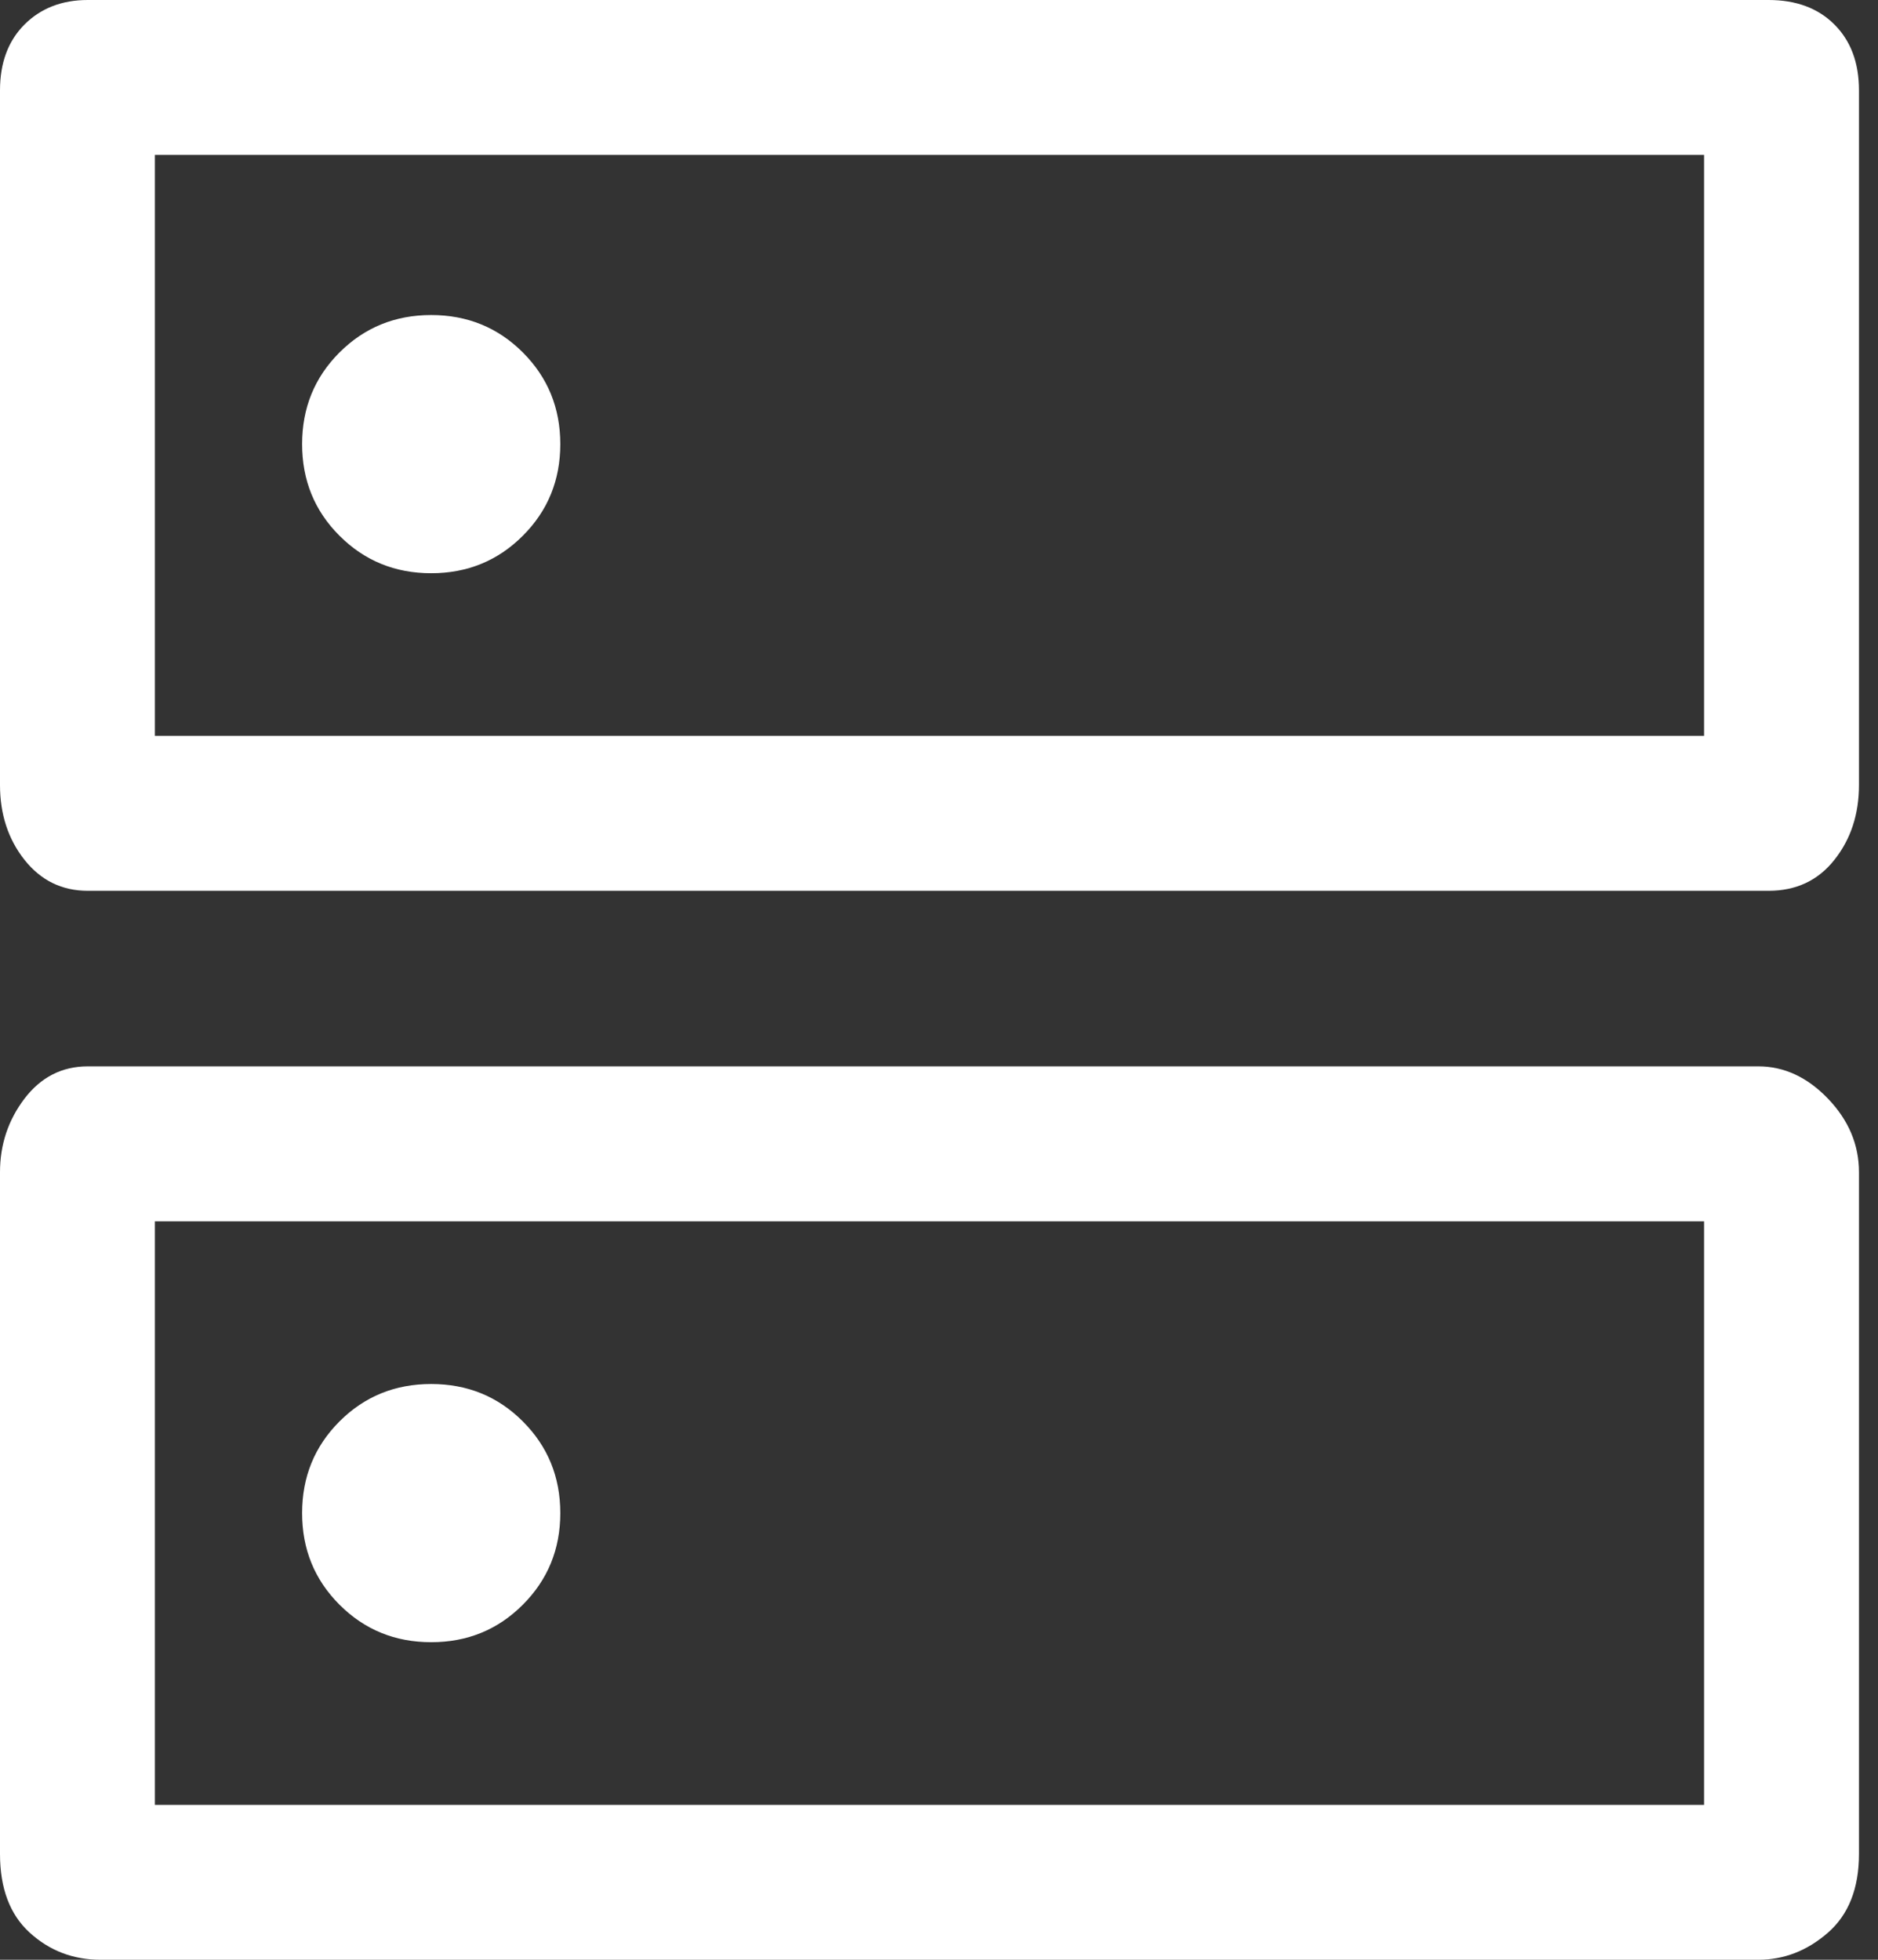 <svg width="23" height="24" viewBox="0 0 23 24" fill="none" xmlns="http://www.w3.org/2000/svg">
<rect x="0" y="0" width="23" height="24" fill="#333333" stroke="none"/>
<path d="M5.281 3.858C4.838 3.858 4.464 4.011 4.158 4.316C3.852 4.622 3.7 4.996 3.7 5.439C3.7 5.881 3.852 6.256 4.158 6.561C4.464 6.867 4.838 7.02 5.281 7.02C5.723 7.02 6.098 6.867 6.403 6.561C6.709 6.256 6.862 5.881 6.862 5.439C6.862 4.996 6.709 4.622 6.403 4.316C6.098 4.011 5.723 3.858 5.281 3.858ZM5.281 16.949C4.838 16.949 4.464 17.101 4.158 17.407C3.852 17.713 3.7 18.087 3.7 18.53C3.7 18.972 3.852 19.346 4.158 19.652C4.464 19.958 4.838 20.111 5.281 20.111C5.723 20.111 6.098 19.958 6.403 19.652C6.709 19.346 6.862 18.972 6.862 18.53C6.862 18.087 6.709 17.713 6.403 17.407C6.098 17.101 5.723 16.949 5.281 16.949ZM1.075 0H21.66C21.997 0 22.266 0.1 22.466 0.3C22.667 0.501 22.767 0.769 22.767 1.107V9.613C22.767 9.971 22.667 10.277 22.466 10.53C22.266 10.783 21.997 10.909 21.66 10.909H1.075C0.759 10.909 0.501 10.783 0.3 10.53C0.1 10.277 0 9.971 0 9.613V1.107C0 0.769 0.1 0.501 0.3 0.3C0.501 0.1 0.759 0 1.075 0ZM1.897 1.897V9.012H20.87V1.897H1.897ZM1.075 13.059H21.534C21.85 13.059 22.134 13.191 22.387 13.454C22.64 13.718 22.767 14.018 22.767 14.356V22.704C22.767 23.125 22.64 23.447 22.387 23.668C22.134 23.889 21.85 24 21.534 24H1.233C0.896 24 0.606 23.889 0.364 23.668C0.121 23.447 0 23.125 0 22.704V14.356C0 14.018 0.1 13.718 0.3 13.454C0.501 13.191 0.759 13.059 1.075 13.059ZM1.897 14.957V22.103H20.87V14.957H1.897ZM1.897 1.897V9.012V1.897ZM1.897 14.957V22.103V14.957Z" fill="white"/>
</svg>
